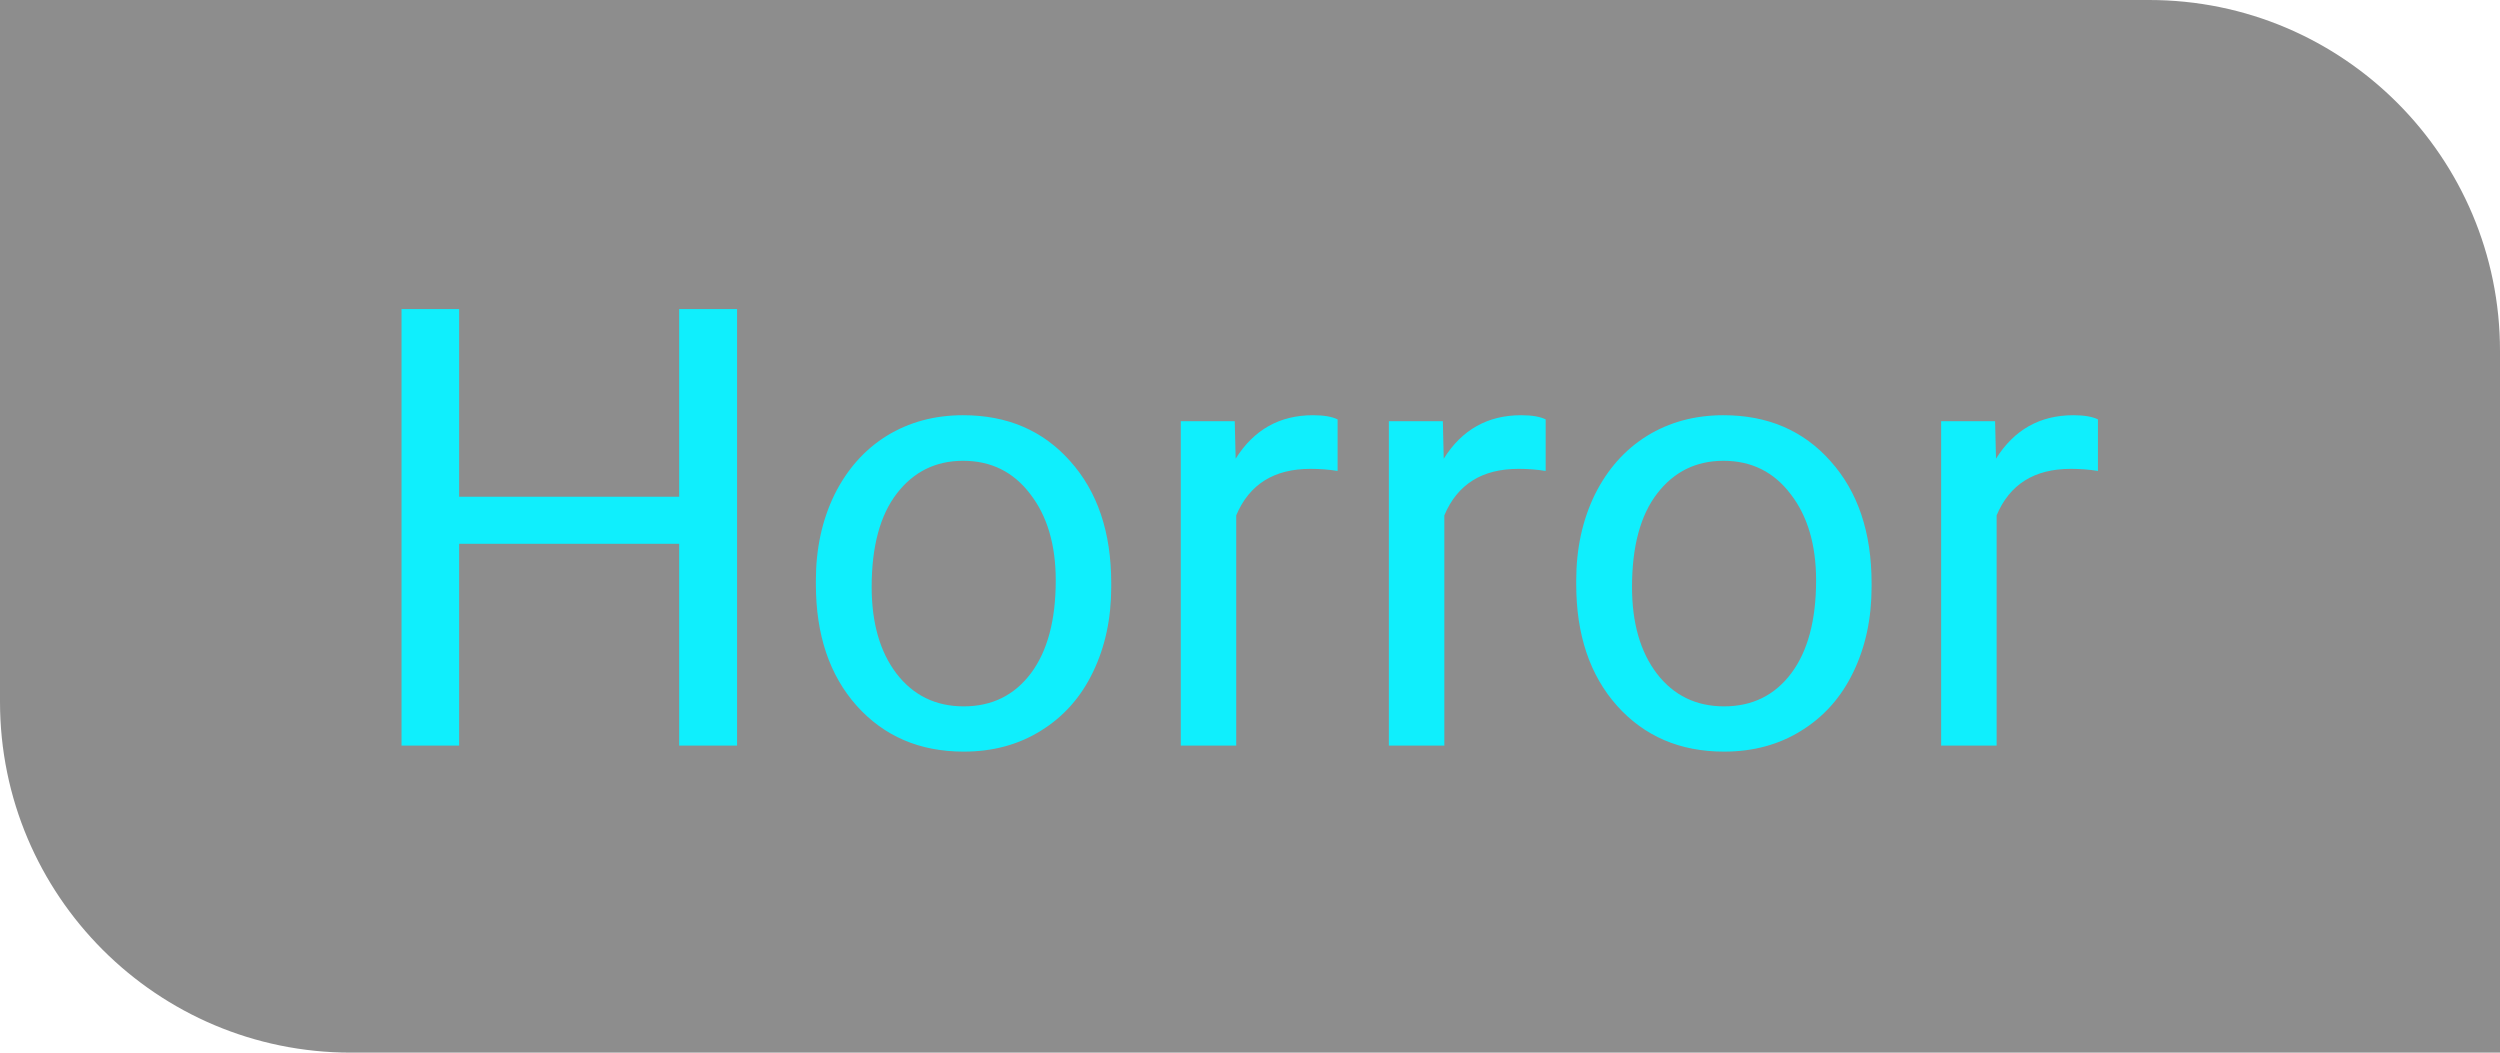 <svg width="57" height="24" viewBox="0 0 57 24" fill="none" xmlns="http://www.w3.org/2000/svg">
<path d="M0 0H49C53.418 0 57 3.582 57 8V24H8C3.582 24 0 20.418 0 16V0Z" fill="#1D1D1D" fill-opacity="0.5"/>
<path d="M16.805 17H15.485V12.399H10.468V17H9.155V7.047H10.468V11.326H15.485V7.047H16.805V17ZM18.602 13.233C18.602 12.509 18.744 11.857 19.026 11.278C19.314 10.7 19.71 10.253 20.216 9.938C20.726 9.624 21.307 9.467 21.959 9.467C22.966 9.467 23.78 9.815 24.399 10.513C25.024 11.21 25.336 12.137 25.336 13.295V13.384C25.336 14.104 25.197 14.751 24.919 15.325C24.645 15.895 24.251 16.339 23.736 16.658C23.226 16.977 22.638 17.137 21.973 17.137C20.97 17.137 20.157 16.788 19.532 16.091C18.912 15.394 18.602 14.471 18.602 13.322V13.233ZM19.874 13.384C19.874 14.204 20.063 14.863 20.441 15.359C20.824 15.856 21.335 16.105 21.973 16.105C22.615 16.105 23.126 15.854 23.504 15.352C23.882 14.847 24.071 14.14 24.071 13.233C24.071 12.422 23.878 11.766 23.49 11.265C23.107 10.759 22.597 10.506 21.959 10.506C21.335 10.506 20.831 10.754 20.448 11.251C20.065 11.748 19.874 12.459 19.874 13.384ZM30.497 10.738C30.306 10.706 30.098 10.69 29.875 10.69C29.046 10.69 28.483 11.044 28.186 11.75V17H26.922V9.604H28.152L28.173 10.458C28.588 9.797 29.175 9.467 29.936 9.467C30.183 9.467 30.369 9.499 30.497 9.562V10.738ZM35.241 10.738C35.05 10.706 34.842 10.69 34.619 10.69C33.79 10.69 33.227 11.044 32.931 11.75V17H31.666V9.604H32.897L32.917 10.458C33.332 9.797 33.92 9.467 34.681 9.467C34.927 9.467 35.114 9.499 35.241 9.562V10.738ZM35.938 13.233C35.938 12.509 36.08 11.857 36.362 11.278C36.649 10.7 37.046 10.253 37.552 9.938C38.062 9.624 38.643 9.467 39.295 9.467C40.302 9.467 41.116 9.815 41.735 10.513C42.36 11.21 42.672 12.137 42.672 13.295V13.384C42.672 14.104 42.533 14.751 42.255 15.325C41.981 15.895 41.587 16.339 41.072 16.658C40.562 16.977 39.974 17.137 39.309 17.137C38.306 17.137 37.492 16.788 36.868 16.091C36.248 15.394 35.938 14.471 35.938 13.322V13.233ZM37.21 13.384C37.21 14.204 37.399 14.863 37.777 15.359C38.16 15.856 38.671 16.105 39.309 16.105C39.951 16.105 40.462 15.854 40.84 15.352C41.218 14.847 41.407 14.14 41.407 13.233C41.407 12.422 41.214 11.766 40.826 11.265C40.443 10.759 39.933 10.506 39.295 10.506C38.671 10.506 38.167 10.754 37.784 11.251C37.401 11.748 37.21 12.459 37.21 13.384ZM47.833 10.738C47.642 10.706 47.434 10.69 47.211 10.69C46.382 10.69 45.819 11.044 45.523 11.75V17H44.258V9.604H45.488L45.509 10.458C45.923 9.797 46.511 9.467 47.273 9.467C47.519 9.467 47.705 9.499 47.833 9.562V10.738Z" fill="#0FEFFD"/>
</svg>
